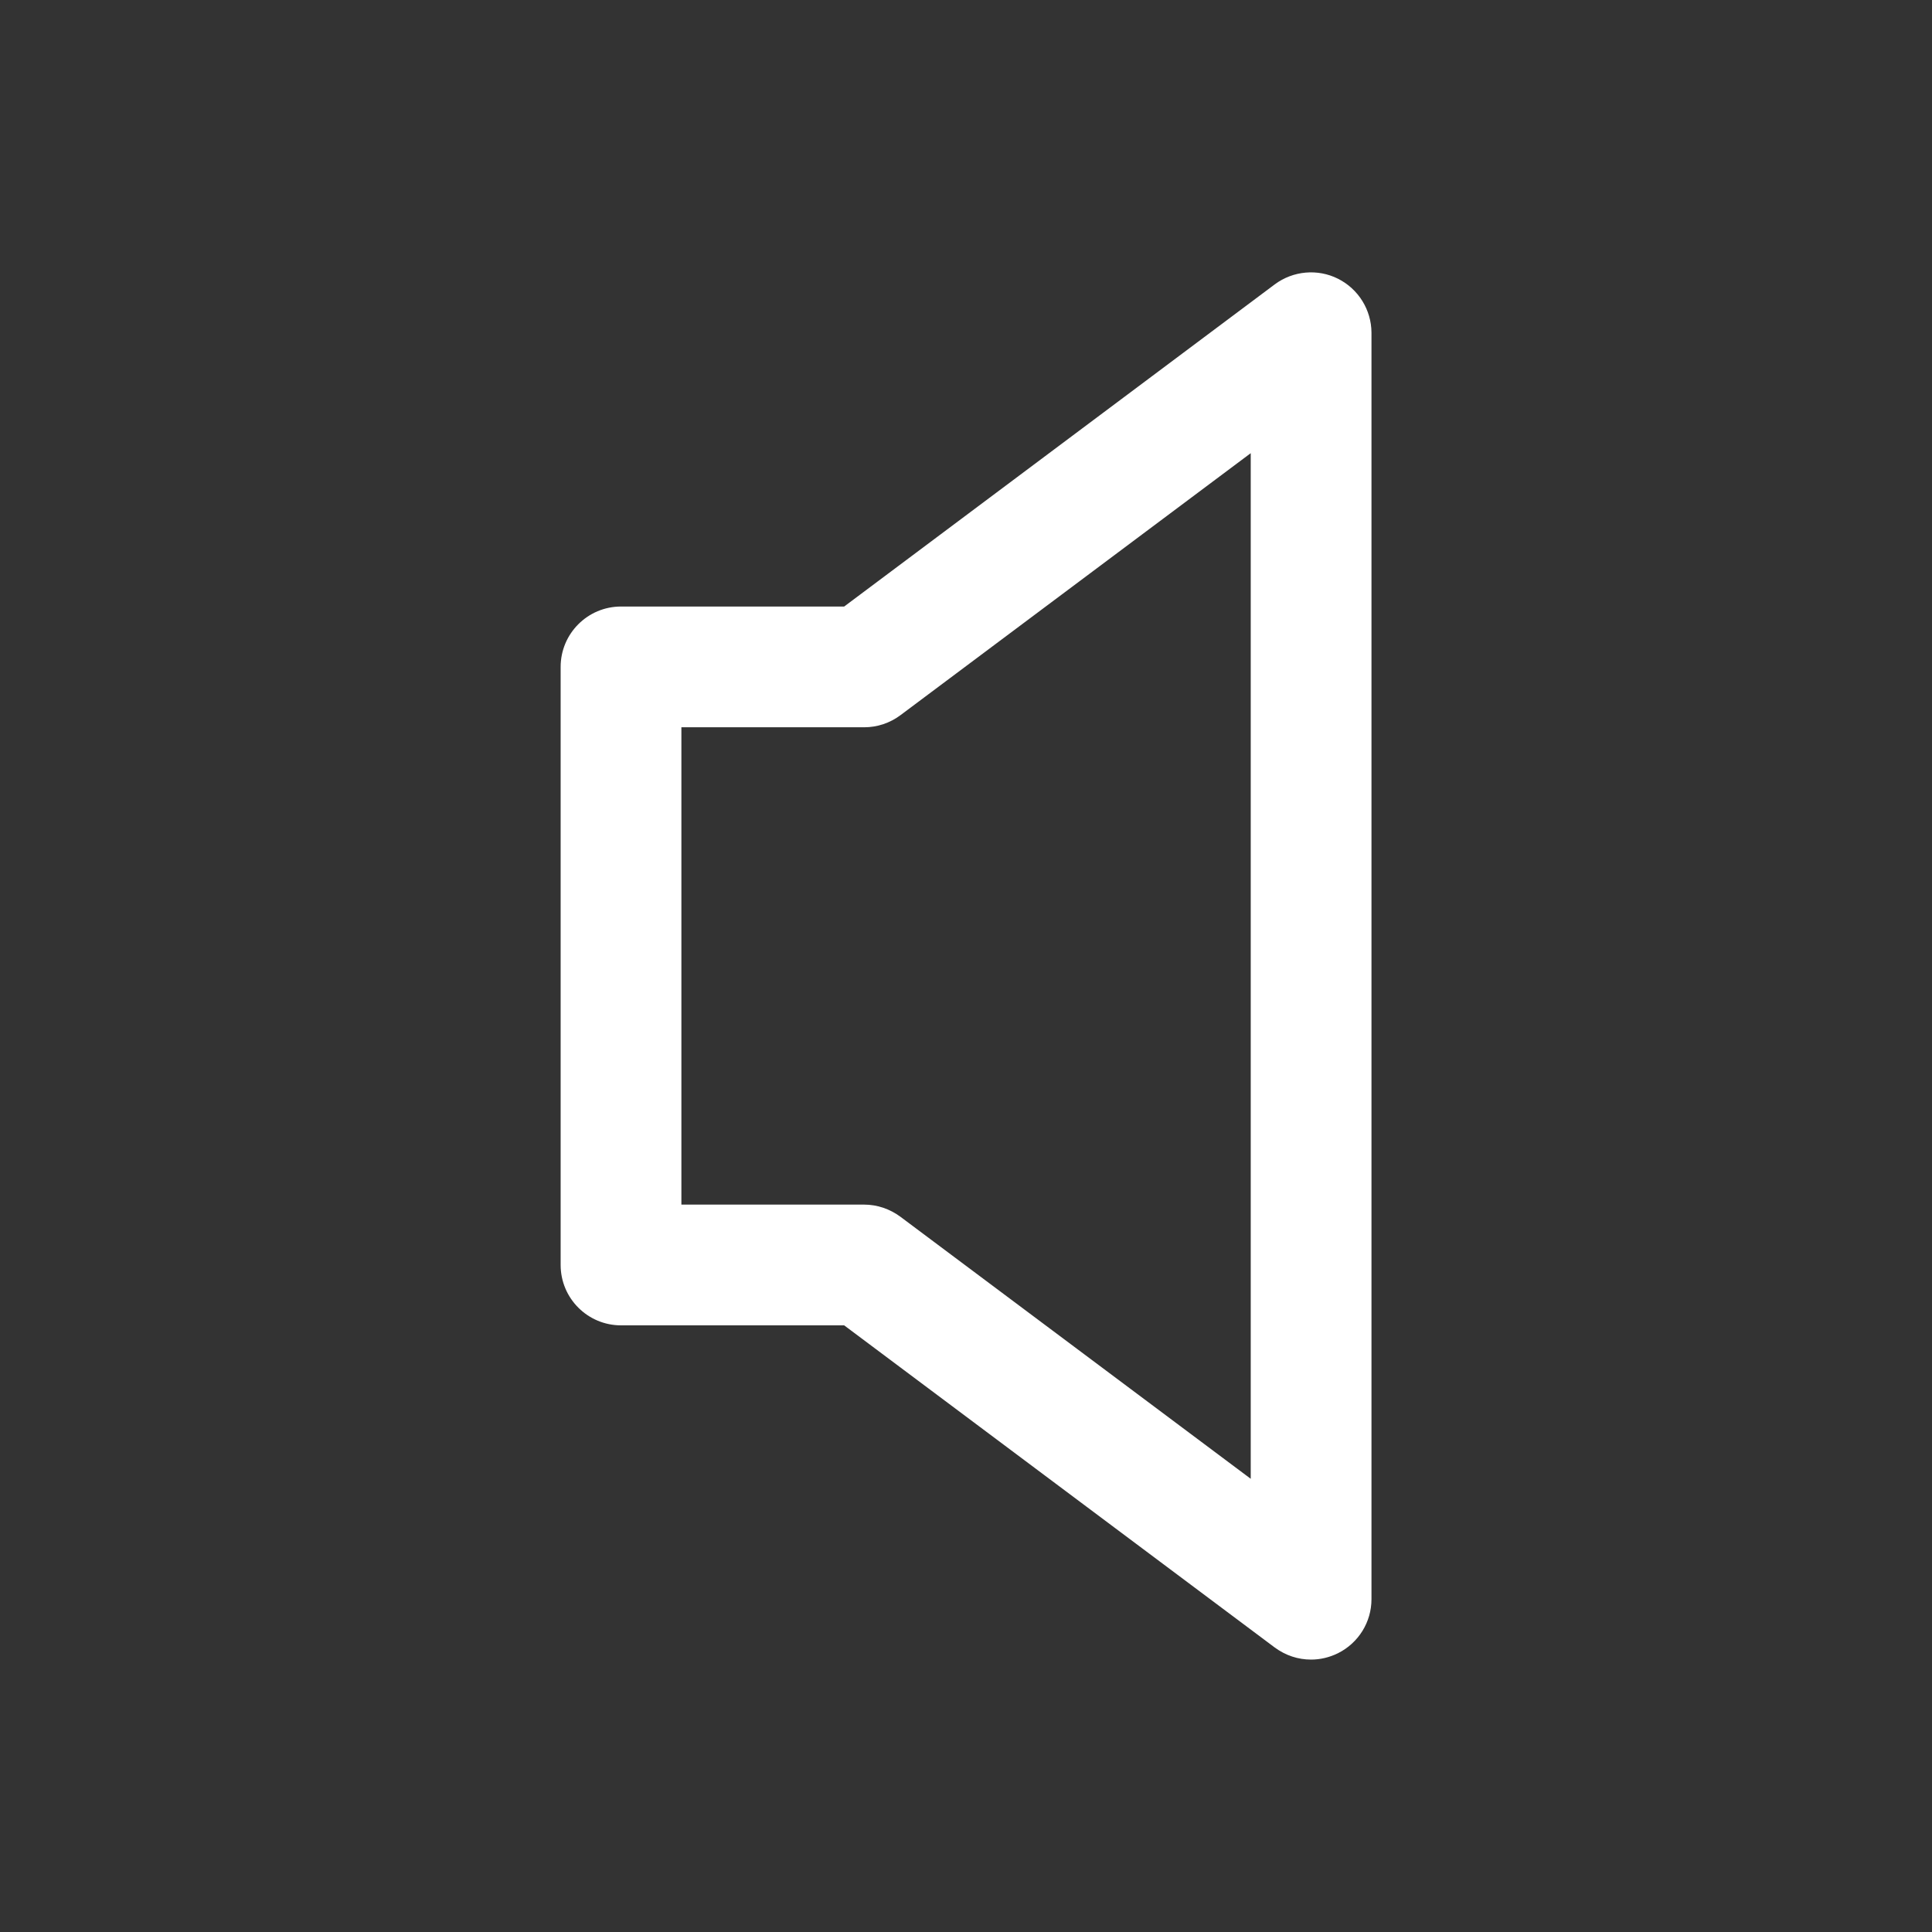 <?xml version="1.0" encoding="iso-8859-1"?>
<!-- Generator: Adobe Illustrator 15.1.0, SVG Export Plug-In . SVG Version: 6.00 Build 0)  -->
<!DOCTYPE svg PUBLIC "-//W3C//DTD SVG 1.1//EN" "http://www.w3.org/Graphics/SVG/1.1/DTD/svg11.dtd">
<svg version="1.1" id="Layer_1" xmlns="http://www.w3.org/2000/svg" xmlns:xlink="http://www.w3.org/1999/xlink" x="0px" y="0px"
	 width="16px" height="16px" viewBox="0 0 16 16" style="enable-background:new 0 0 16 16;" xml:space="preserve">
<rect x="0" y="0" width="16" height="16" fill="#333333" stroke="none"/>
<path style="fill:#FFFFFF;" d="M11.08,2.308c-0.168-0.084-0.371-0.066-0.523,0.047L6.991,5.023H5.143c-0.276,0-0.5,0.224-0.5,0.5
	v4.953c0,0.276,0.224,0.5,0.5,0.5h1.848l3.566,2.668c0.09,0.066,0.193,0.1,0.301,0.1c0.076,0,0.152-0.018,0.223-0.053
	c0.17-0.085,0.277-0.258,0.277-0.447V2.755C11.357,2.566,11.25,2.393,11.08,2.308z M10.357,12.246l-2.901-2.17
	c-0.087-0.064-0.191-0.1-0.3-0.1H5.643V6.023h1.514c0.108,0,0.213-0.035,0.3-0.1l2.901-2.17V12.246z"/>
</svg>
